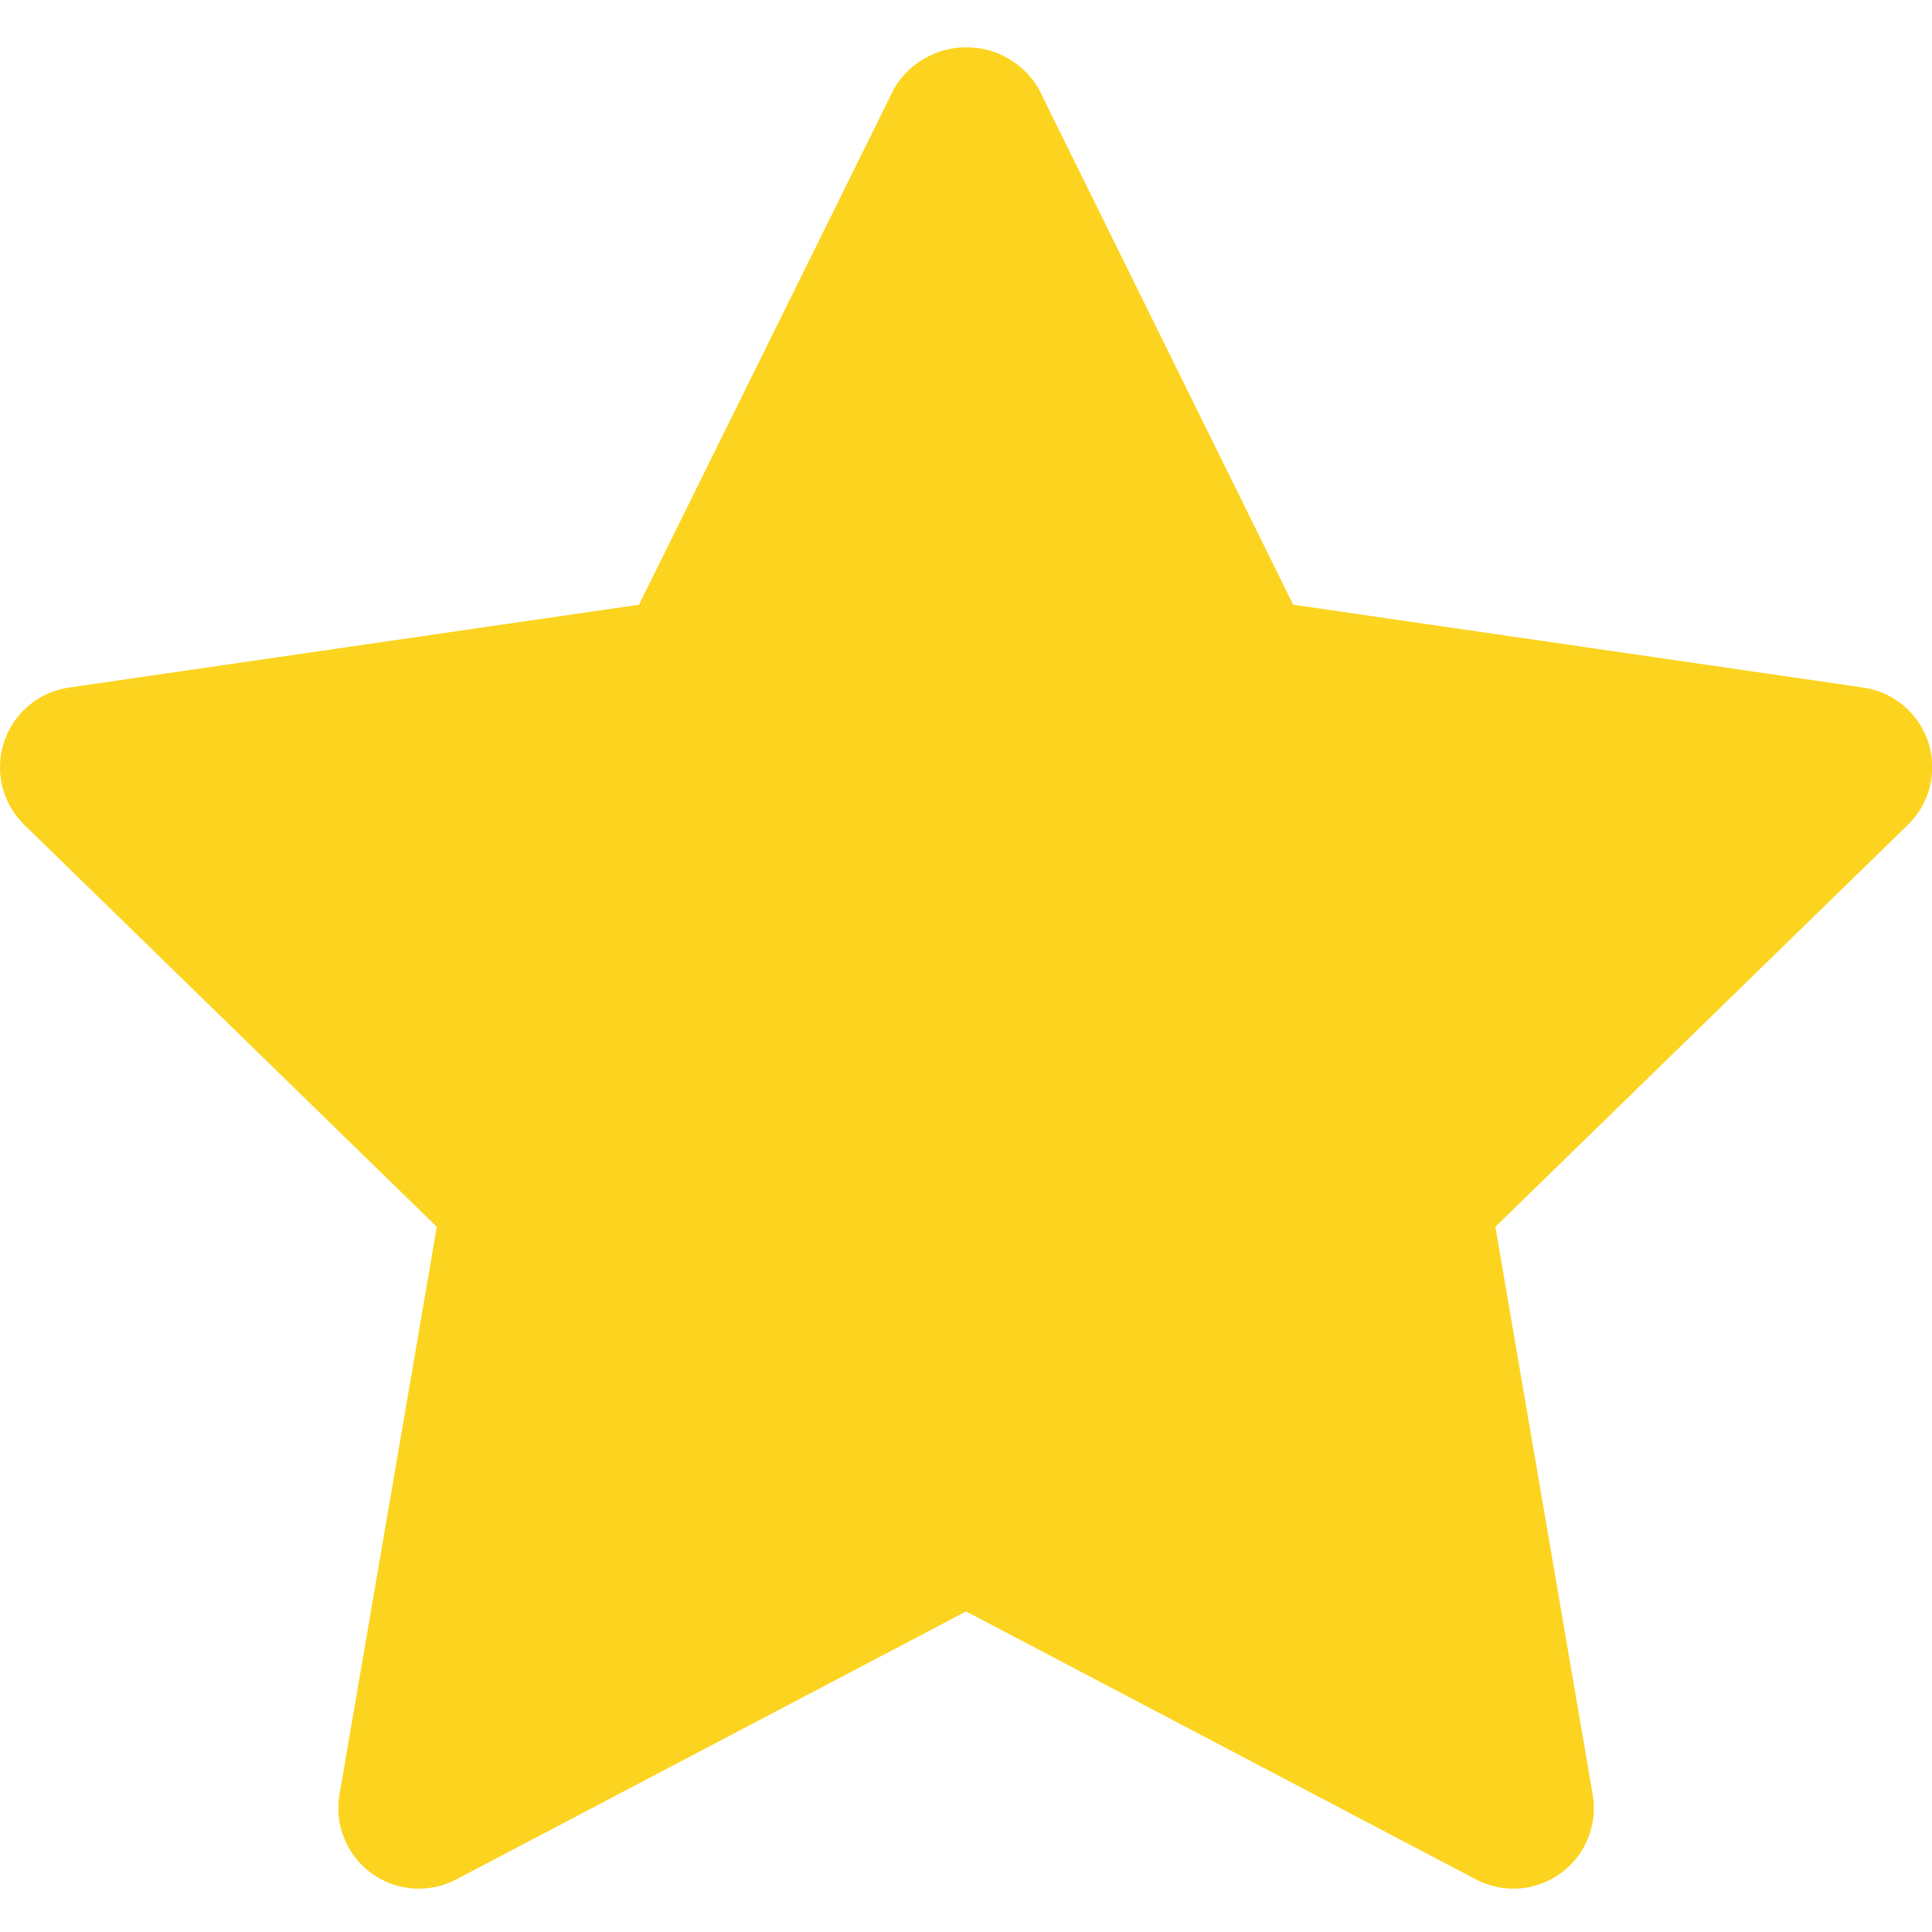<svg xmlns="http://www.w3.org/2000/svg" width="40" height="40" viewBox="0 0 40 40" fill="none">
<g clip-path="url(#clip0_17_737)">
<path d="M38.575 14.235L26.774 12.52L21.502 1.833C21.349 1.573 21.13 1.357 20.868 1.207C20.606 1.057 20.309 0.979 20.007 0.979C19.705 0.979 19.408 1.057 19.146 1.207C18.884 1.357 18.665 1.573 18.512 1.833L13.23 12.52L1.429 14.235C1.121 14.279 0.832 14.409 0.594 14.609C0.356 14.809 0.179 15.072 0.082 15.368C-0.014 15.663 -0.026 15.98 0.048 16.282C0.122 16.584 0.279 16.859 0.502 17.076L9.044 25.4L7.029 37.155C6.976 37.461 7.01 37.776 7.128 38.064C7.245 38.352 7.44 38.602 7.692 38.785C7.943 38.967 8.241 39.076 8.551 39.099C8.861 39.121 9.172 39.056 9.447 38.911L20.002 33.363L30.557 38.911C30.832 39.056 31.142 39.121 31.453 39.099C31.763 39.076 32.06 38.967 32.312 38.785C32.564 38.602 32.759 38.352 32.876 38.064C32.993 37.776 33.028 37.461 32.975 37.155L30.96 25.4L39.502 17.076C39.724 16.859 39.882 16.584 39.956 16.283C40.03 15.981 40.019 15.664 39.923 15.369C39.827 15.073 39.65 14.81 39.412 14.61C39.175 14.41 38.886 14.28 38.579 14.235H38.575Z" fill="#FCD420"/>
</g>
<defs>
<clipPath id="clip0_17_737">
<rect width="40" height="40" fill="#FCD420"/>
</clipPath>
</defs>
</svg>